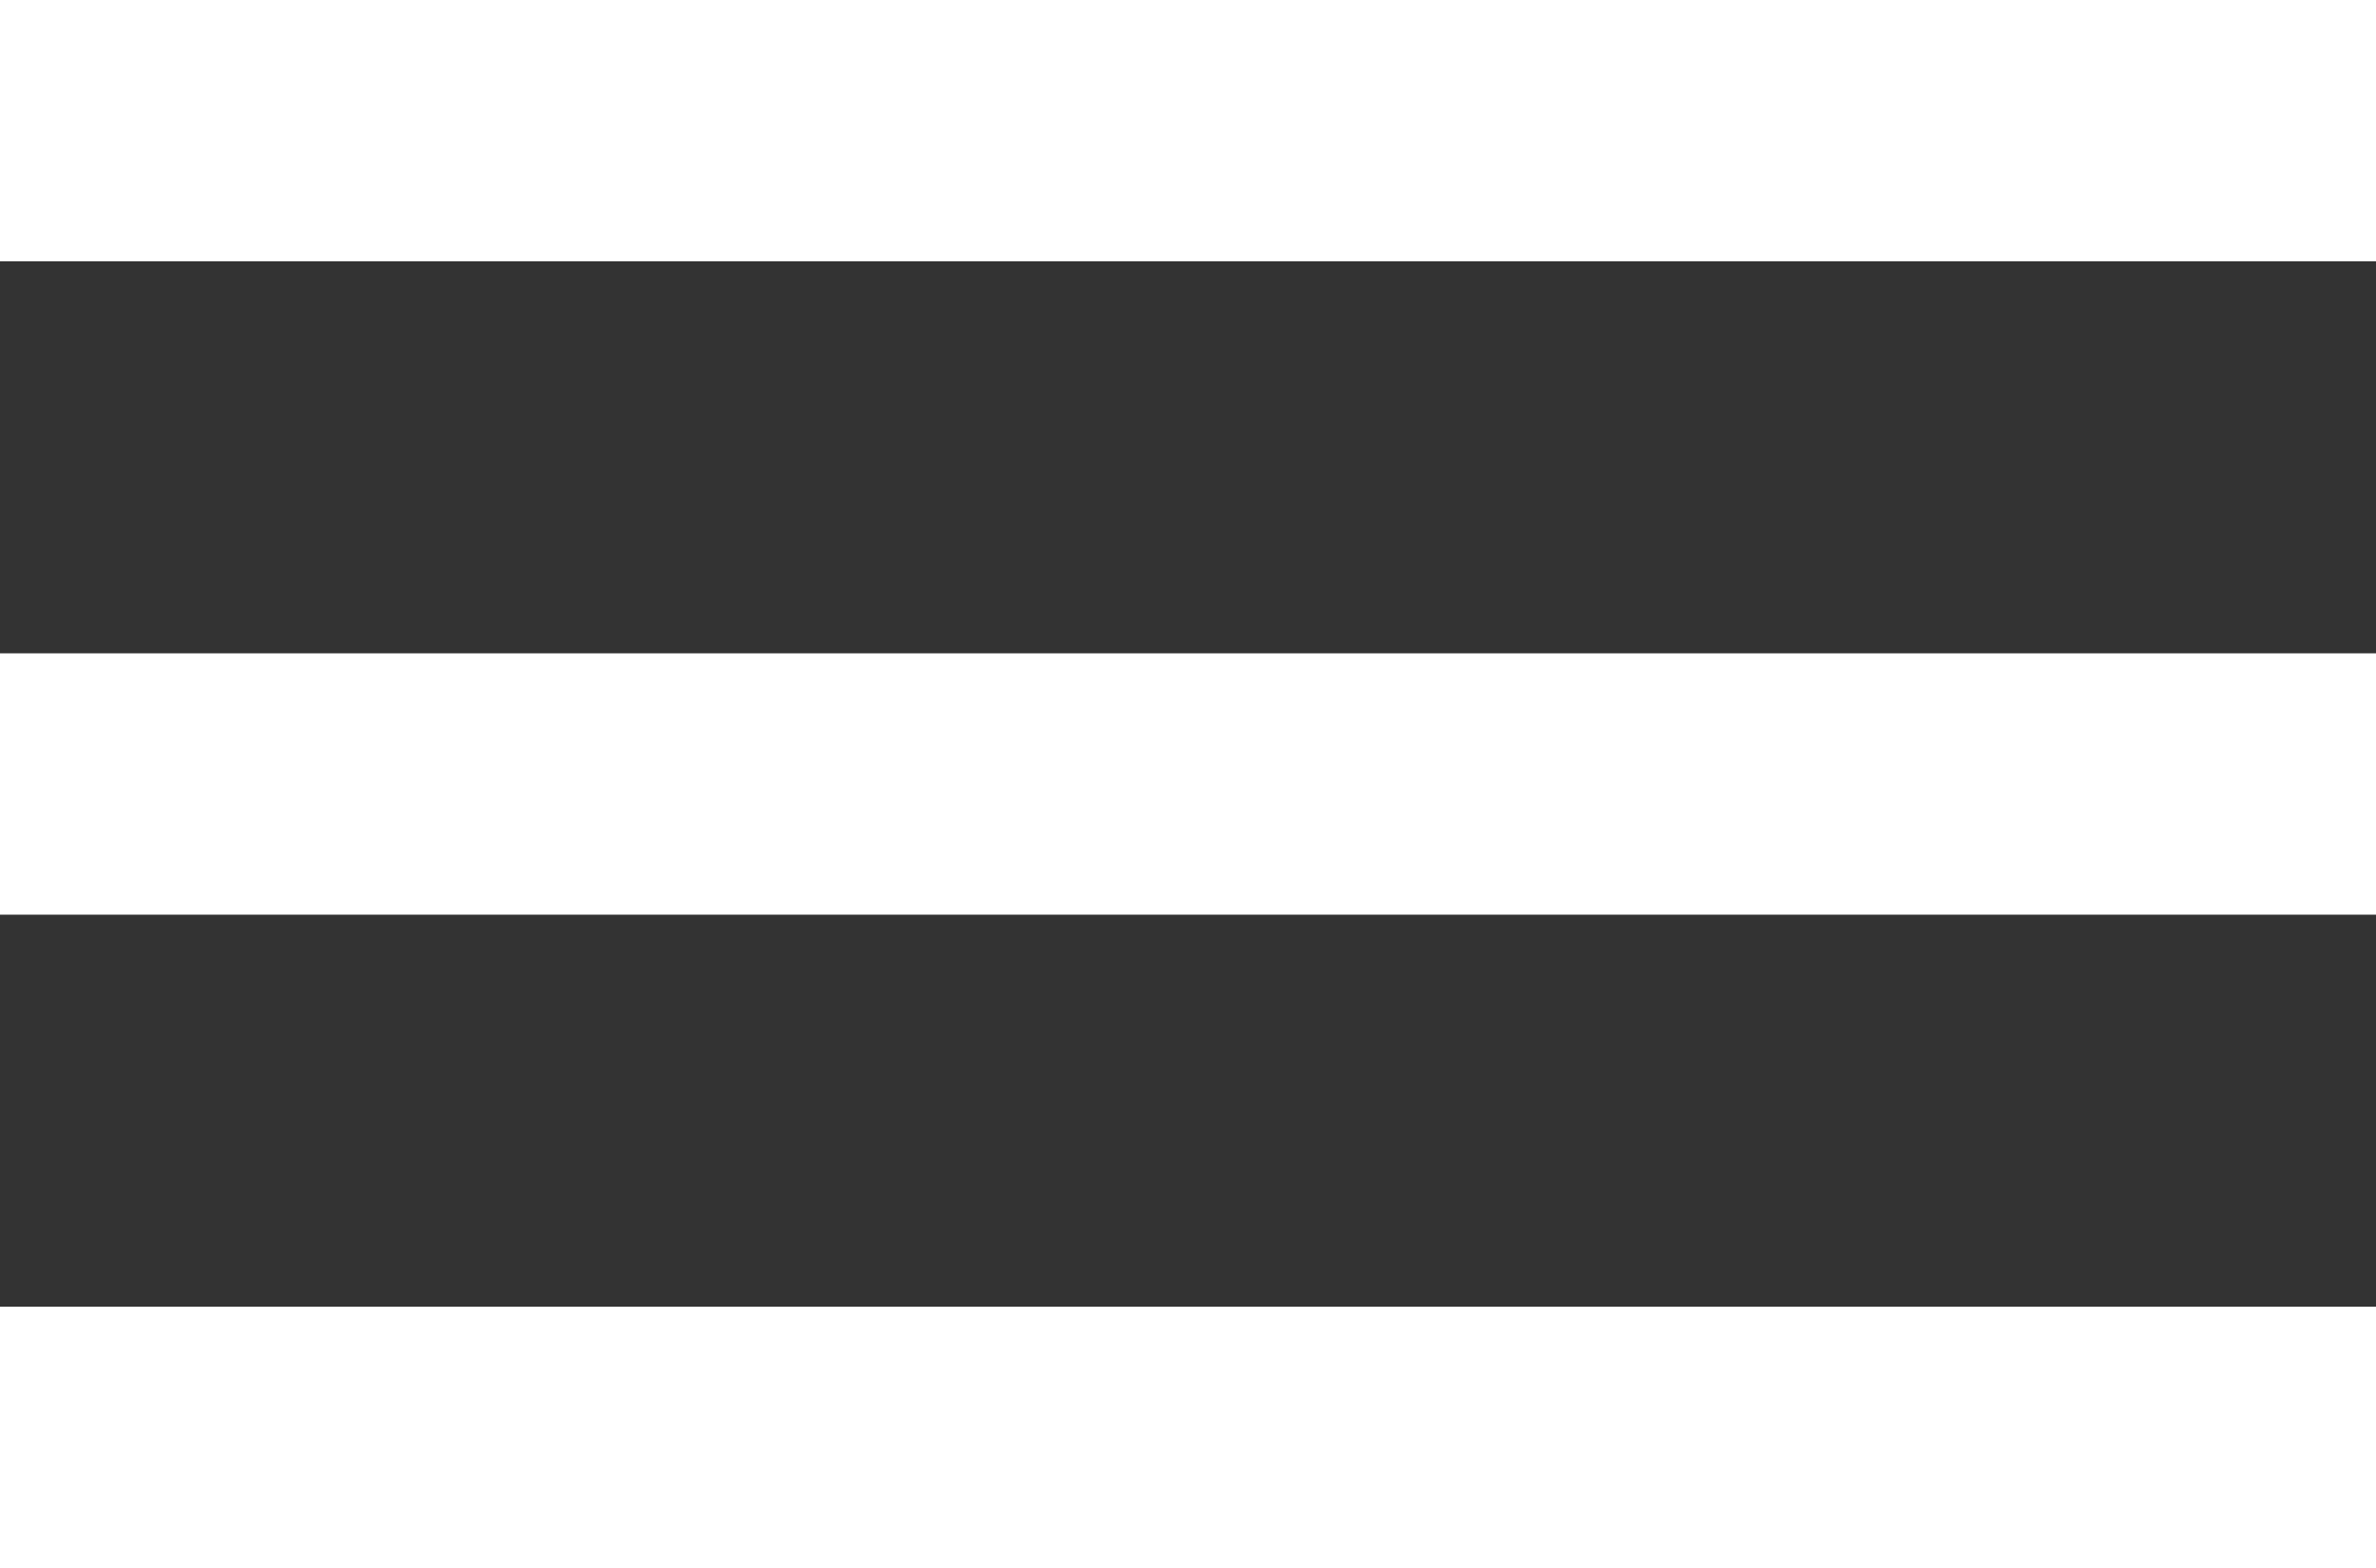 <svg width="50" height="33" viewBox="0 0 50 33" fill="none" xmlns="http://www.w3.org/2000/svg">
<rect x="0" y="0" width="50" height="33" fill="#333333" stroke="none"/>
<path d="M0 33V27.5H50V33H0ZM0 19.25V13.75H50V19.25H0ZM0 5.5V0H50V5.5H0Z" fill="white"/>
</svg>
